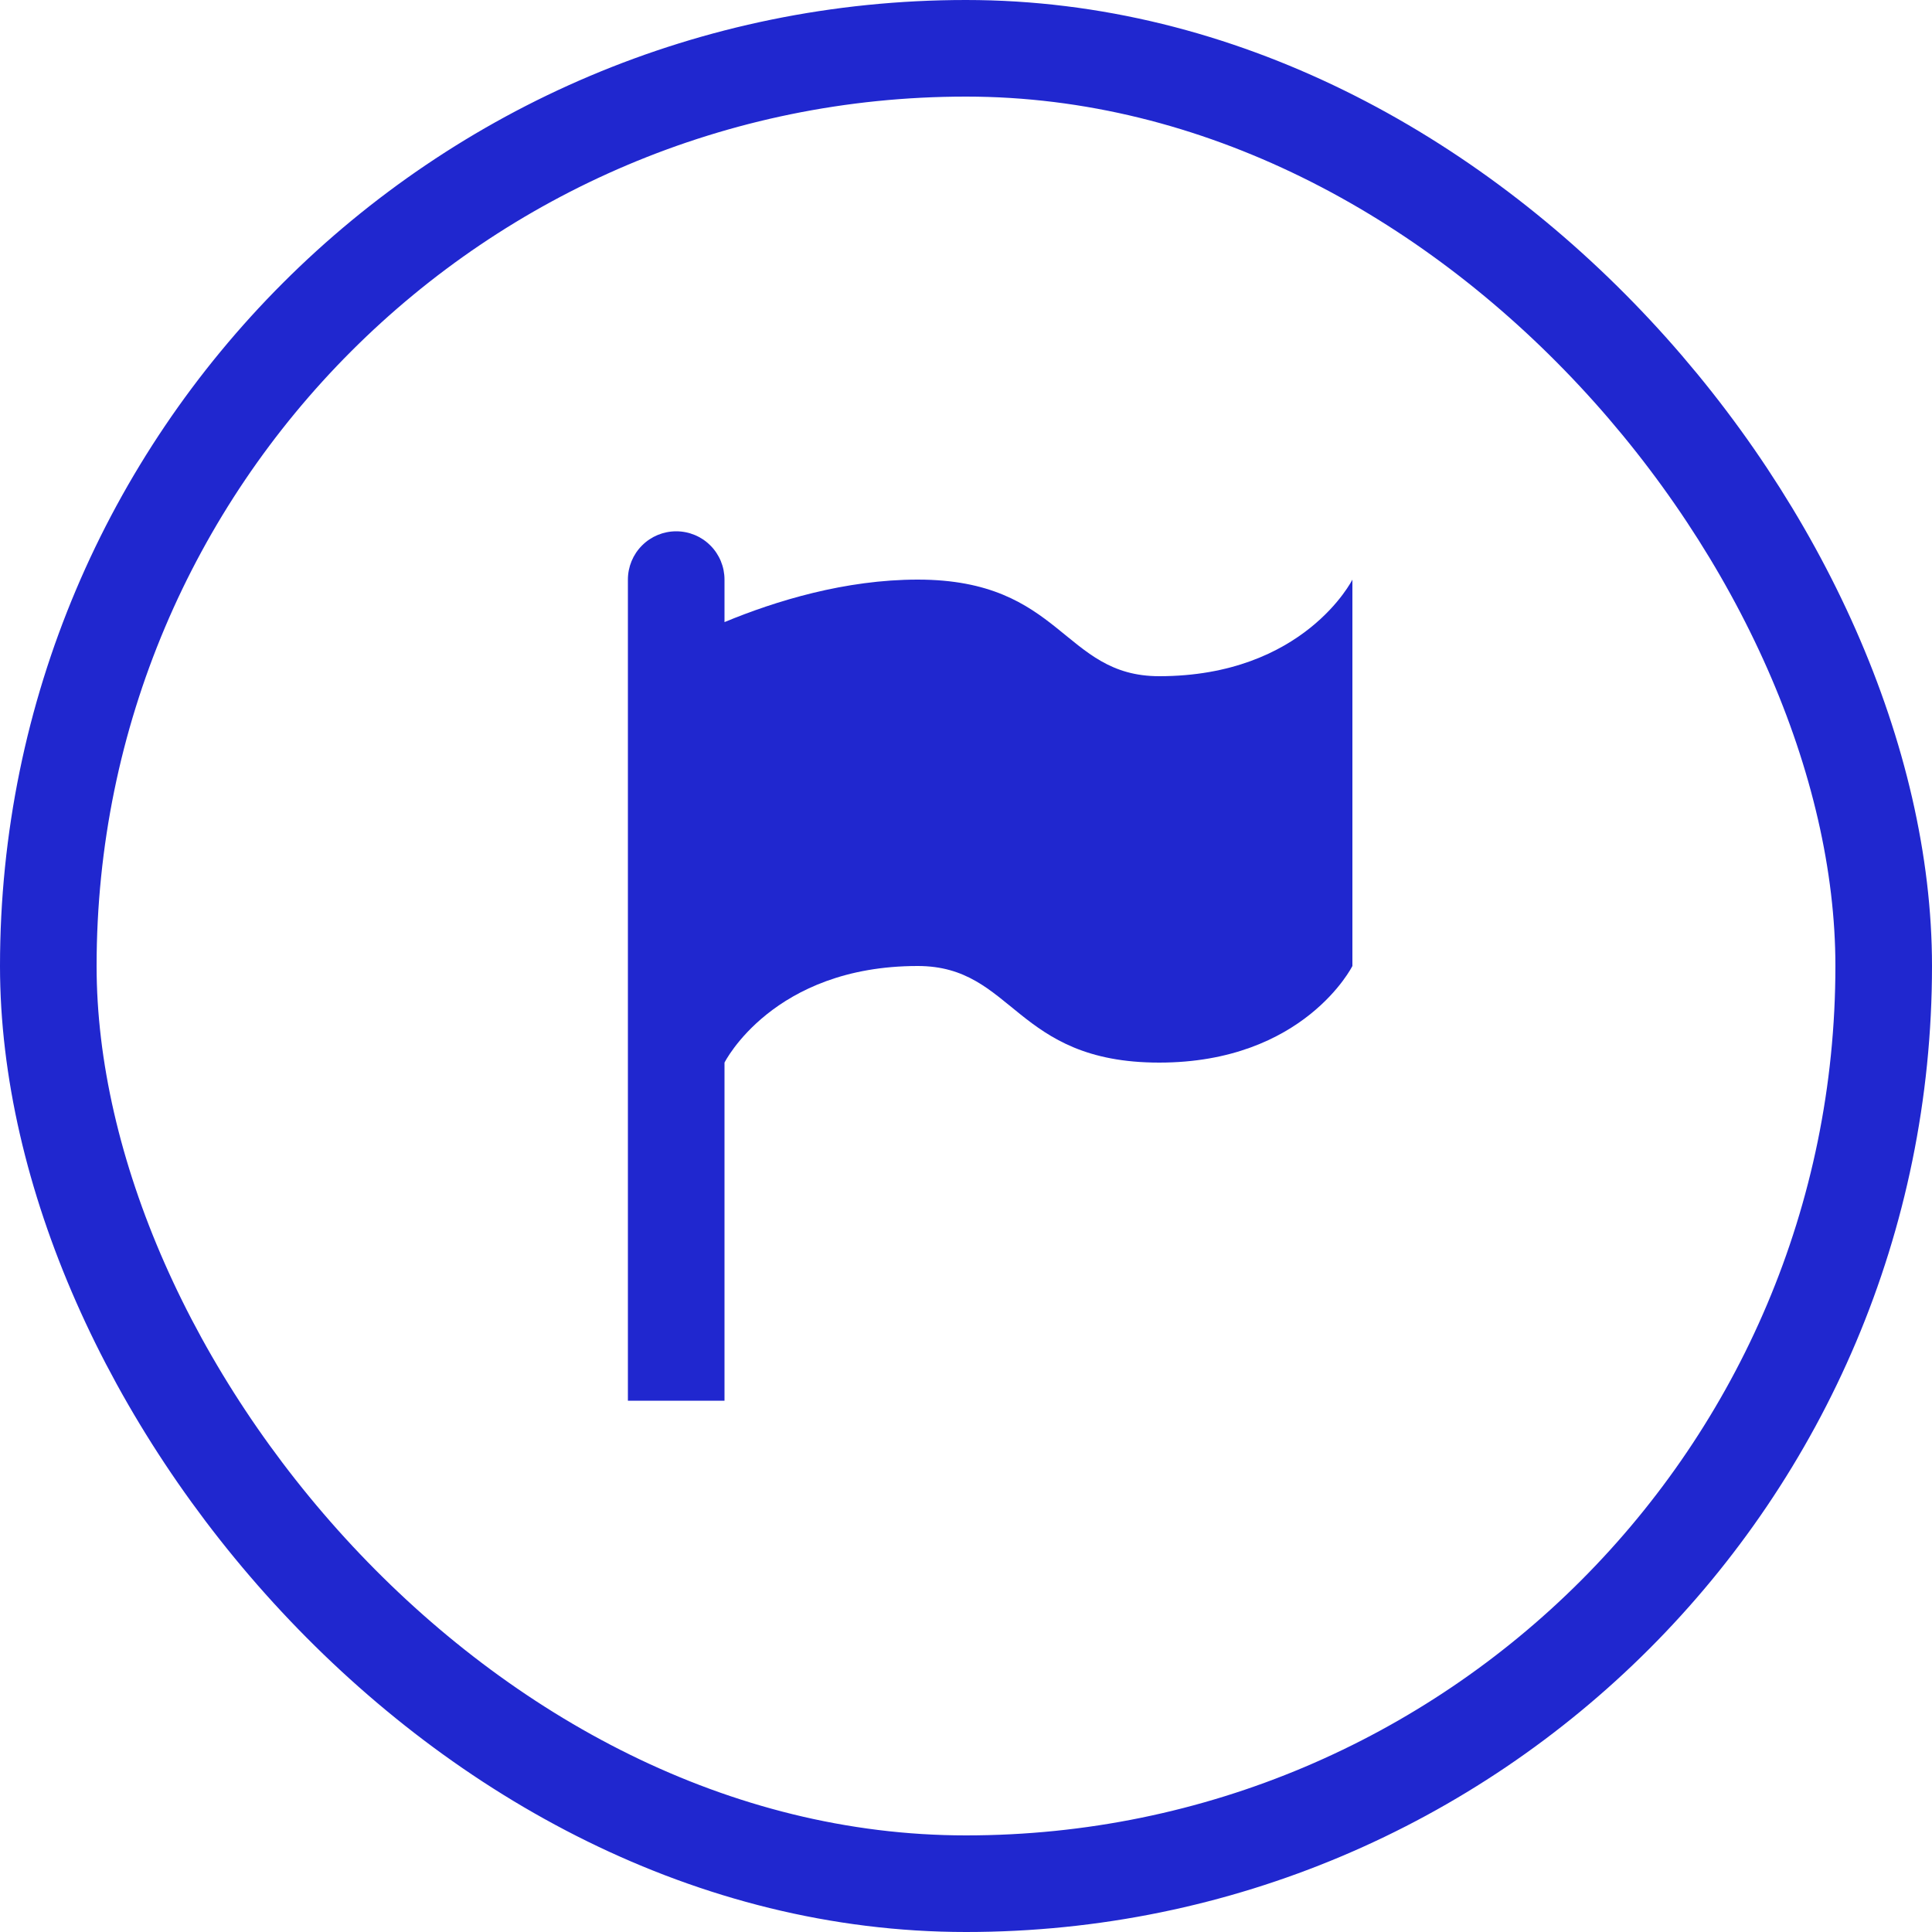 <svg width="40" height="40" viewBox="0 0 40 40" fill="none" xmlns="http://www.w3.org/2000/svg">
<rect x="1" y="1" width="38" height="38" rx="19" stroke="#2027CF" stroke-width="2"/>
<path d="M14 11C14.265 11 14.52 11.105 14.707 11.293C14.895 11.48 15 11.735 15 12V12.88C16.06 12.44 17.5 12 19 12C22 12 22 14 24 14C27 14 28 12 28 12V20C28 20 27 22 24 22C21 22 21 20 19 20C16 20 15 22 15 22V29H13V12C13 11.735 13.105 11.48 13.293 11.293C13.48 11.105 13.735 11 14 11Z" fill="#2027CF"/>
</svg>
